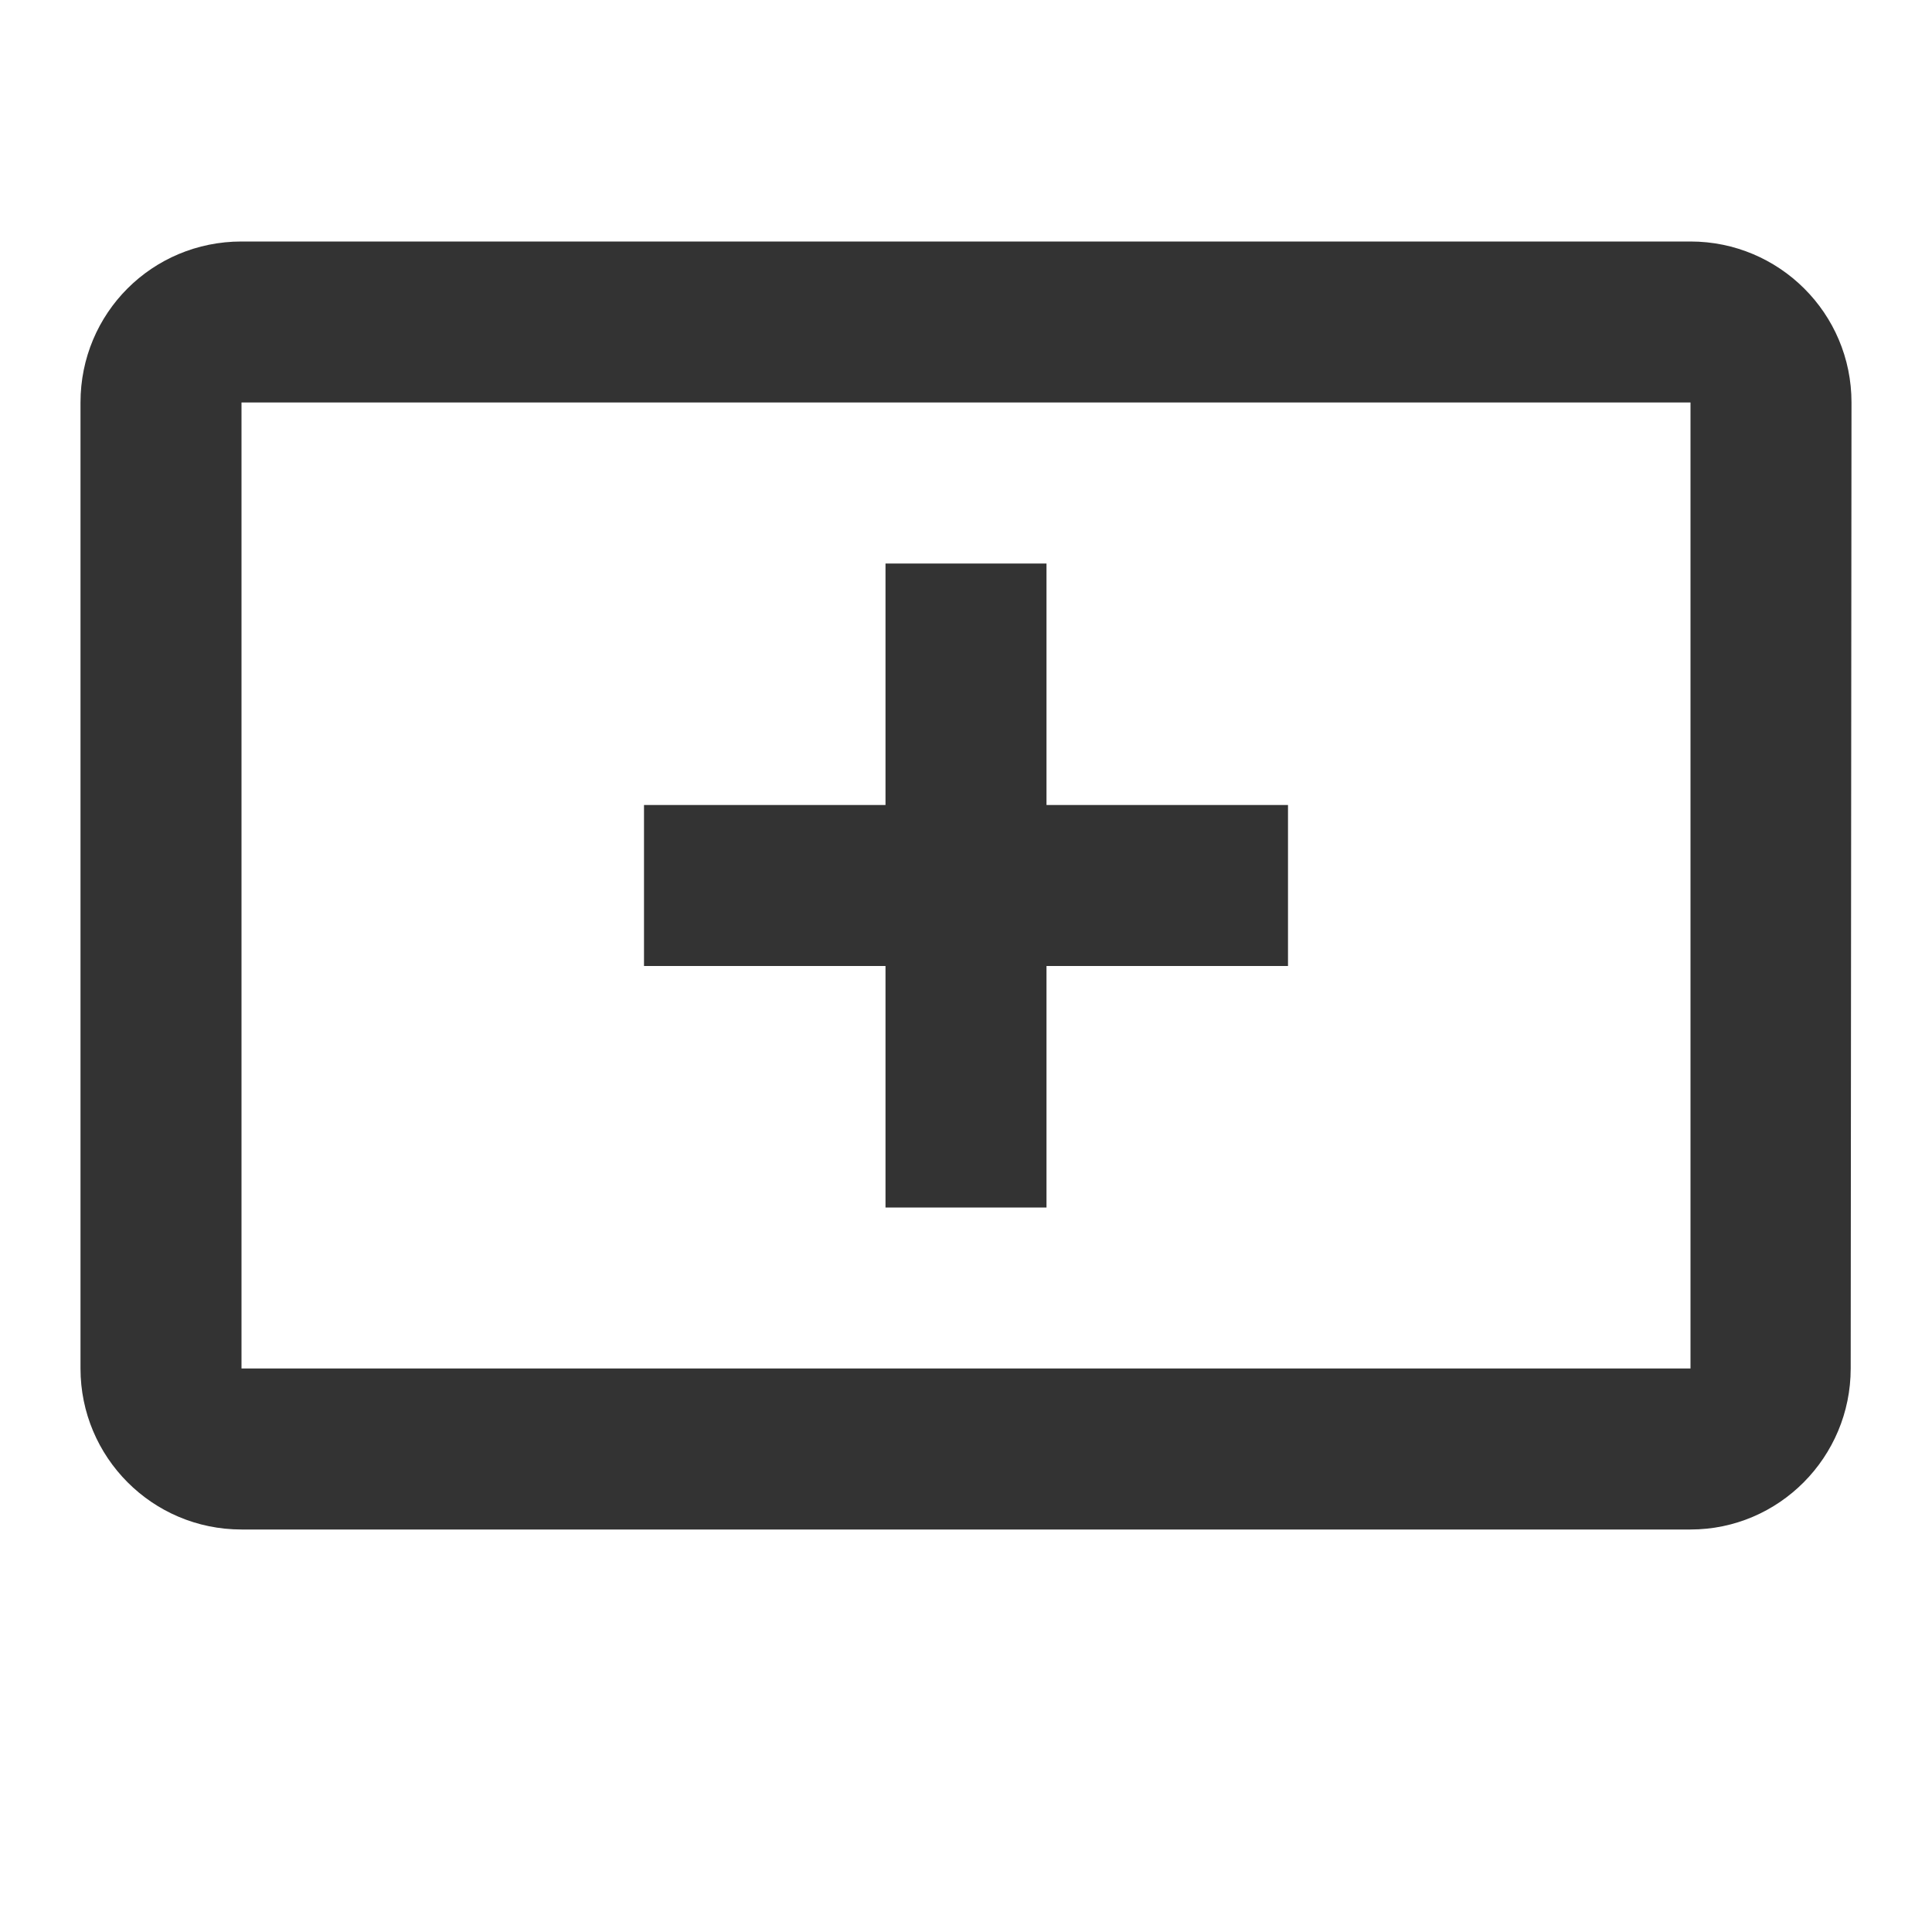 <svg width="12" height="12" viewBox="0 0 12 12" fill="none" xmlns="http://www.w3.org/2000/svg">
<path d="M10.5 1.5H1.5C0.945 1.5 0.5 1.945 0.5 2.5V8.5C0.5 9.05 0.945 9.5 1.5 9.5H4H8H10.5C11.05 9.5 11.495 9.05 11.495 8.5L11.5 2.5C11.5 1.945 11.05 1.5 10.5 1.5ZM10.5 8.5H1.5V2.5H10.5V8.5ZM8 5V6H6.5V7.5H5.5V6H4V5H5.5V3.5H6.5V5H8Z" fill="#333333"/>
</svg>
